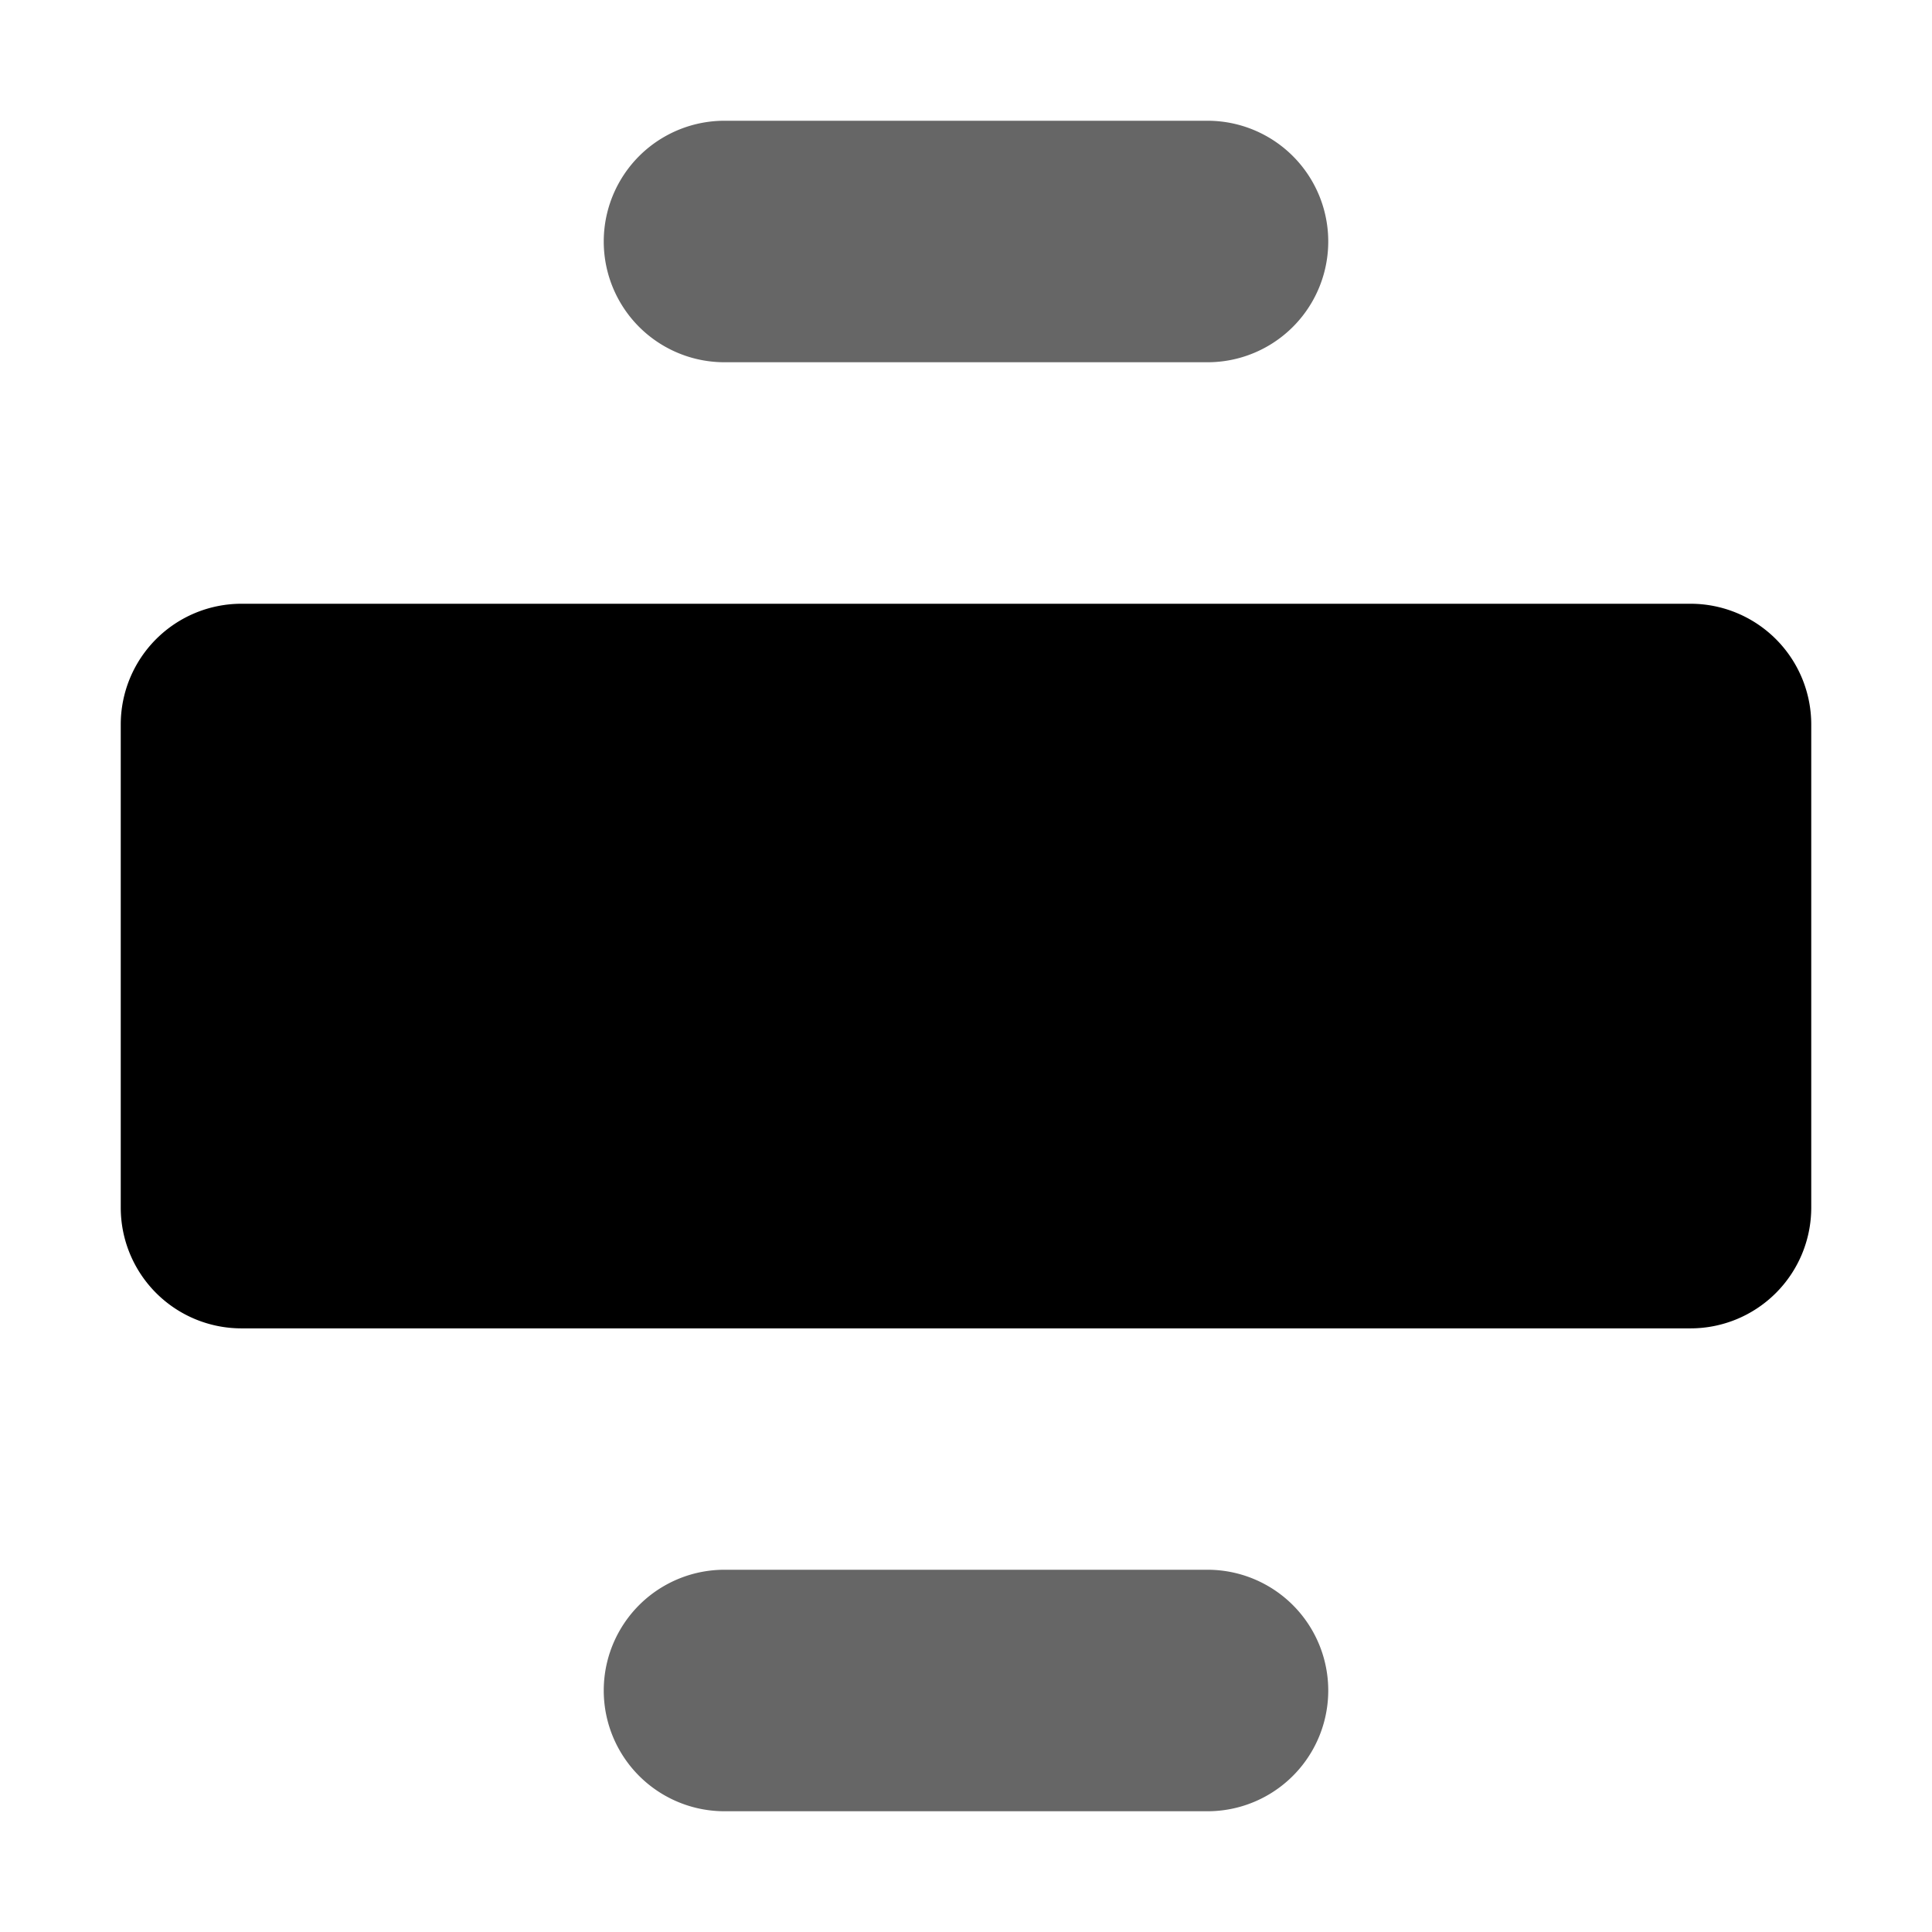 <svg viewBox="0 0 16 16" xmlns="http://www.w3.org/2000/svg" class="w4 h4">
  <path
    d="M6 3a1 1 0 0 1 0-2h4a1 1 0 0 1 0 2H6zm0 12a1 1 0 0 1 0-2h4a1 1 0 0 1 0 2H6z"
    opacity=".6"
  ></path>
  <path d="M2 5h12a1 1 0 0 1 1 1v4.001a1 1 0 0 1-1 1H2a1 1 0 0 1-1-1V6a1 1 0 0 1 1-1z"></path>
</svg>
